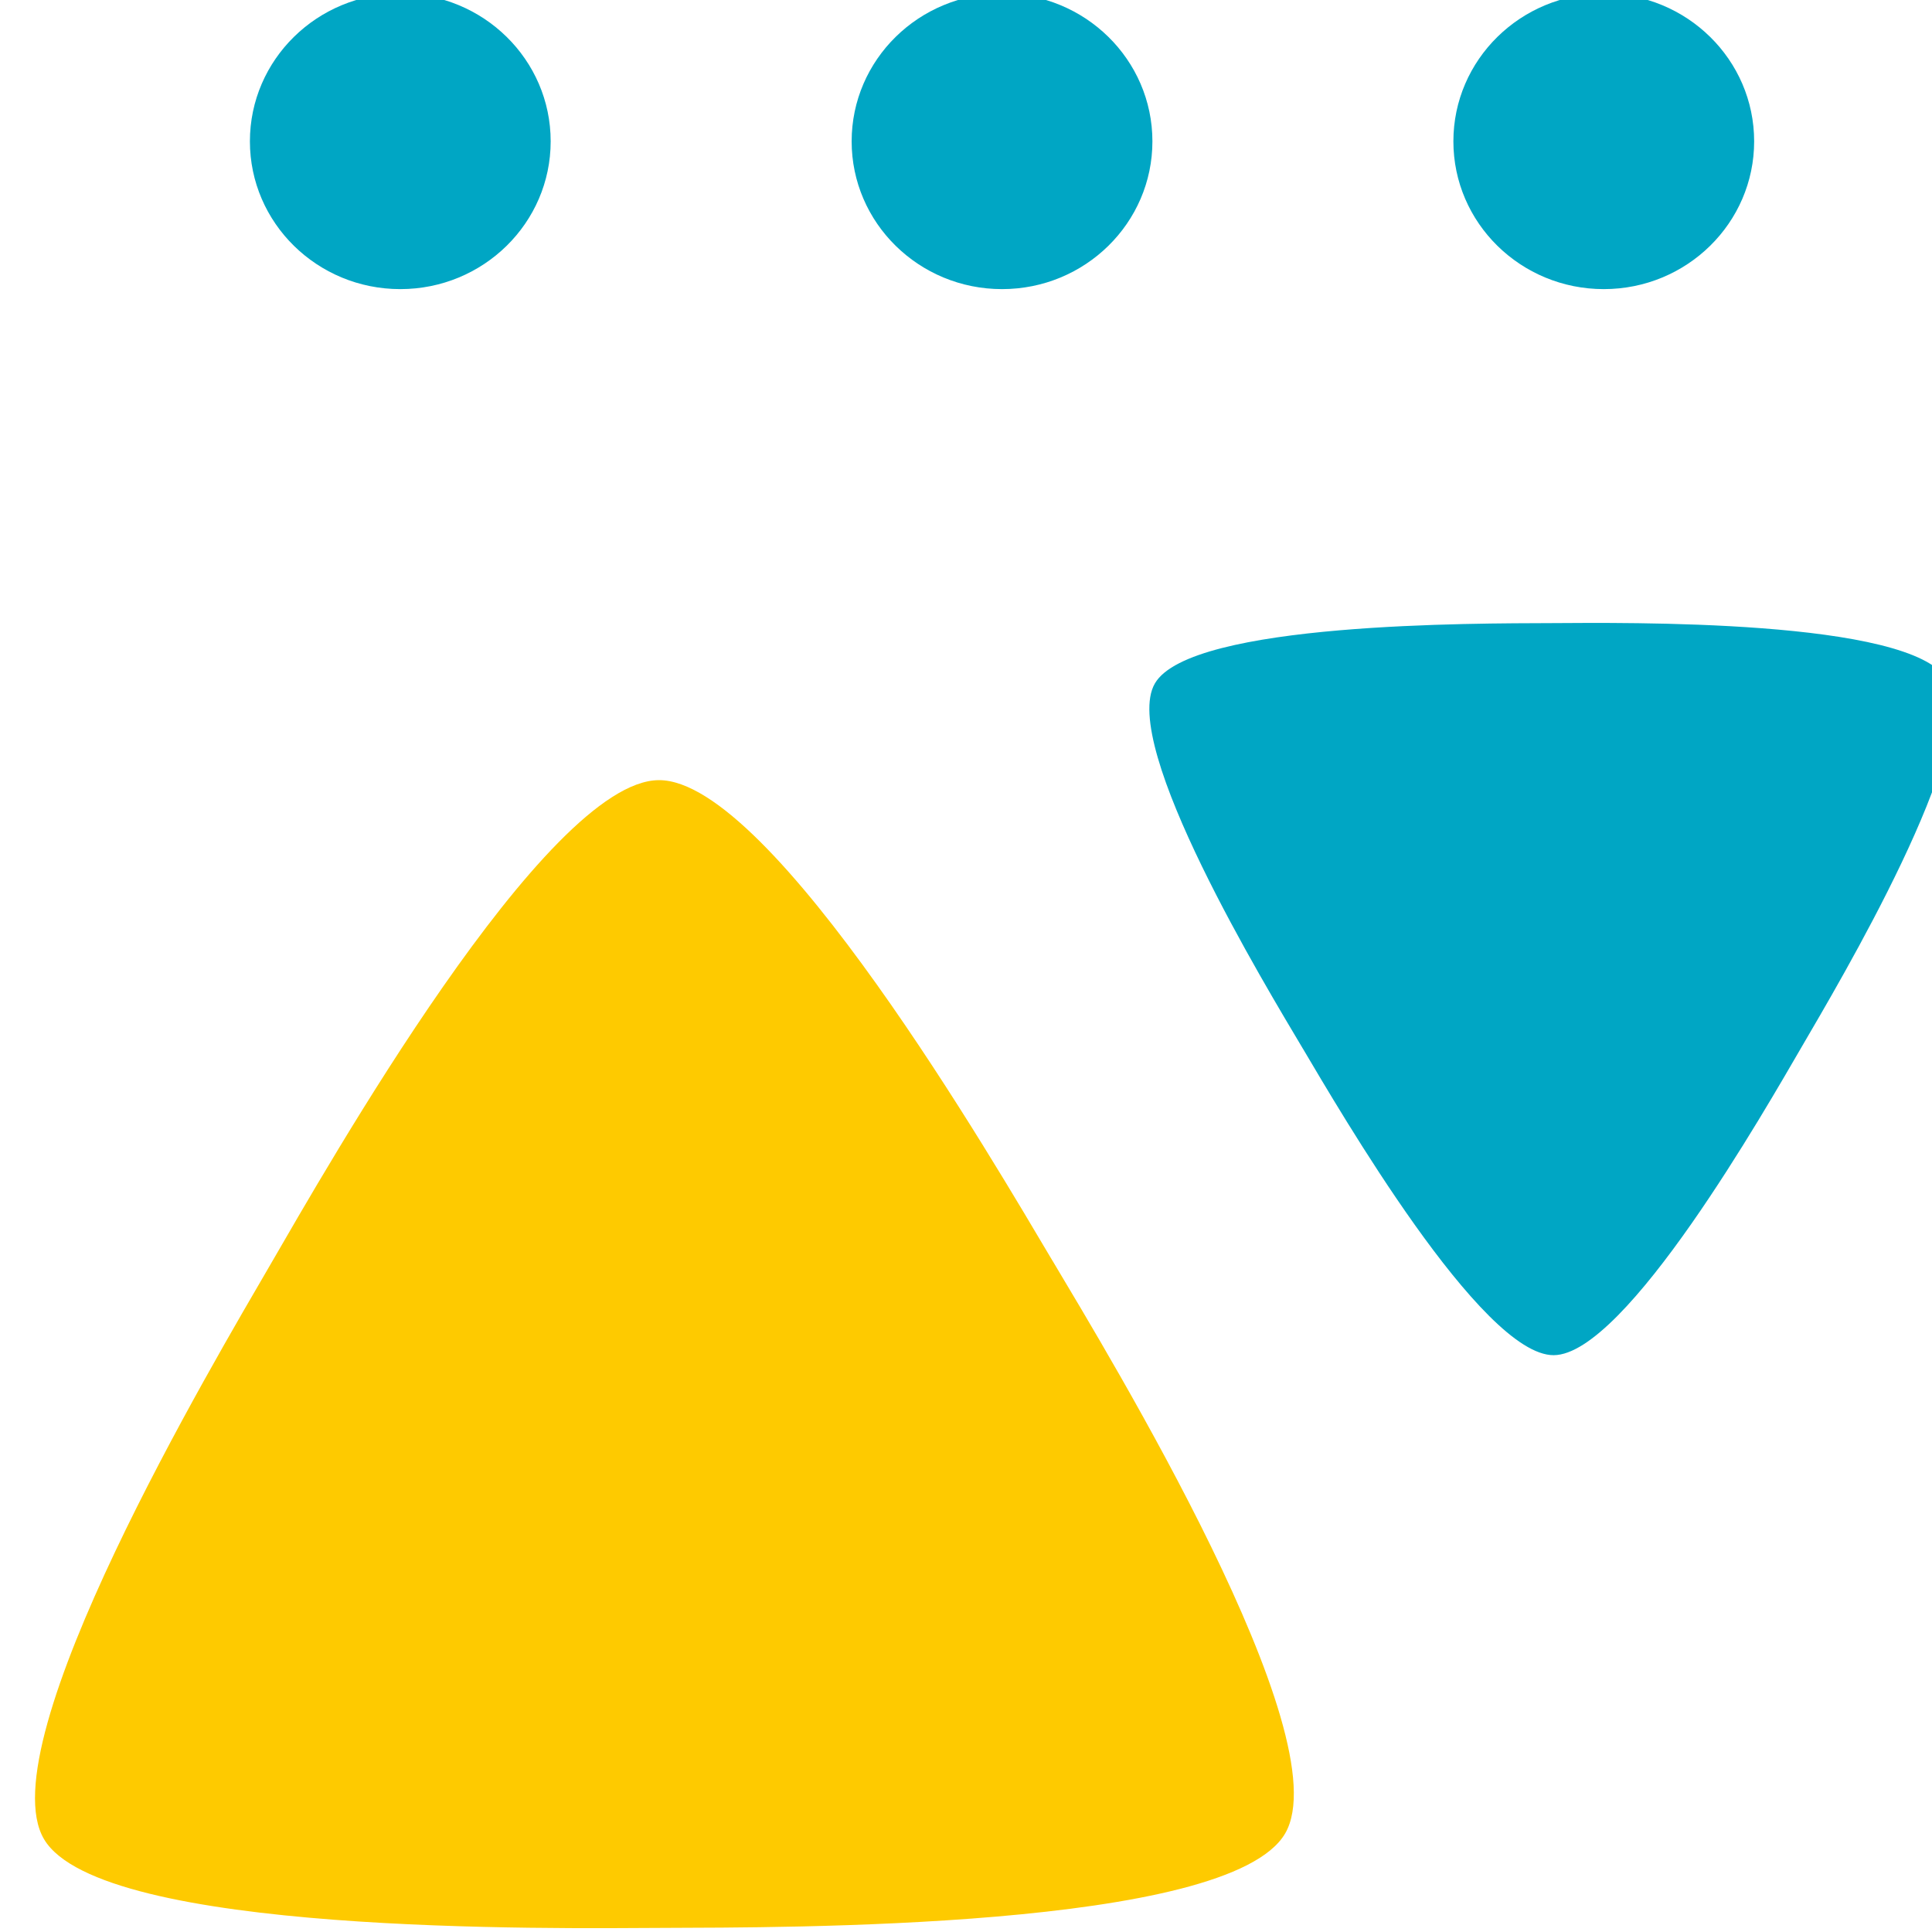 <?xml version="1.0" encoding="UTF-8" standalone="no"?>
<!-- Created with Inkscape (http://www.inkscape.org/) -->

<svg
   xmlns:dc="http://purl.org/dc/elements/1.1/"
   xmlns:cc="http://creativecommons.org/ns#"
   xmlns:rdf="http://www.w3.org/1999/02/22-rdf-syntax-ns#"
   xmlns:svg="http://www.w3.org/2000/svg"
   xmlns="http://www.w3.org/2000/svg"
   xmlns:sodipodi="http://sodipodi.sourceforge.net/DTD/sodipodi-0.dtd"
   xmlns:inkscape="http://www.inkscape.org/namespaces/inkscape"
   width="37"
   height="37"
   id="svg7867"
   version="1.1"
   inkscape:version="0.48.3.1 r9886"
   sodipodi:docname="footerBorder.svg">
  <defs
     id="defs7869" />
  <sodipodi:namedview
     id="base"
     pagecolor="#ffffff"
     bordercolor="#666666"
     borderopacity="1.0"
     inkscape:pageopacity="0.0"
     inkscape:pageshadow="2"
     inkscape:zoom="9.9560635"
     inkscape:cx="40.135204"
     inkscape:cy="21.61602"
     inkscape:document-units="px"
     inkscape:current-layer="layer1"
     showgrid="false"
     fit-margin-top="0"
     fit-margin-left="0"
     fit-margin-right="0"
     fit-margin-bottom="0"
     inkscape:window-width="1301"
     inkscape:window-height="744"
     inkscape:window-x="65"
     inkscape:window-y="24"
     inkscape:window-maximized="1" />
  <g
     inkscape:label="Layer 1"
     inkscape:groupmode="layer"
     id="layer1"
     transform="translate(485.214,-108.148)">
    <path
       sodipodi:type="star"
       style="color:#000000;fill:#feca00;fill-opacity:1;fill-rule:nonzero;stroke:none;stroke-width:5.546;marker:none;visibility:visible;display:inline;overflow:visible;enable-background:accumulate"
       id="path9403-6-8-4-7-1-69-8-7-6-6"
       sodipodi:sides="3"
       sodipodi:cx="-53.19149"
       sodipodi:cy="1330.3204"
       sodipodi:r1="12.439626"
       sodipodi:r2="19.745438"
       sodipodi:arg1="-0.47569522"
       sodipodi:arg2="0.57150233"
       inkscape:flatsided="false"
       inkscape:rounded="0.18"
       inkscape:randomized="0"
       d="m -42.133,1324.624 c 1.425,2.767 7.233,13.759 5.549,16.377 -1.684,2.618 -14.094,1.894 -17.203,1.745 -3.109,-0.149 -15.532,-0.616 -16.958,-3.383 -1.425,-2.767 5.407,-13.153 7.09,-15.771 1.684,-2.618 8.299,-13.143 11.408,-12.994 3.109,0.149 8.688,11.259 10.113,14.026 z"
       inkscape:transform-center-x="0.46528564"
       inkscape:transform-center-y="-1.3946247"
       transform="matrix(0.694,-0.036,0.037,0.682,-484.829,-772.62)" />
    <path
       sodipodi:type="star"
       style="color:#000000;fill:#00a6c4;fill-opacity:1;fill-rule:nonzero;stroke:none;stroke-width:8.69;marker:none;visibility:visible;display:inline;overflow:visible;enable-background:accumulate"
       id="path9403-6-9-8-2-8-2-6-5-86-3-3-3-4"
       sodipodi:sides="3"
       sodipodi:cx="-53.19149"
       sodipodi:cy="1330.3204"
       sodipodi:r1="12.439626"
       sodipodi:r2="19.745438"
       sodipodi:arg1="-0.47569522"
       sodipodi:arg2="0.57150233"
       inkscape:flatsided="false"
       inkscape:rounded="0.18"
       inkscape:randomized="0"
       d="m -42.133,1324.624 c 1.425,2.767 7.233,13.759 5.549,16.377 -1.684,2.618 -14.094,1.894 -17.203,1.745 -3.109,-0.149 -15.532,-0.616 -16.958,-3.383 -1.425,-2.767 5.407,-13.153 7.09,-15.771 1.684,-2.618 8.299,-13.143 11.408,-12.994 3.109,0.149 8.688,11.259 10.113,14.026 z"
       inkscape:transform-center-x="0.57506888"
       inkscape:transform-center-y="-1.7236422"
       transform="matrix(-0.443,0.023,-0.023,-0.435,-448.46,705.413)" />
    <path
       sodipodi:type="arc"
       style="color:#000000;fill:#00a6c4;fill-opacity:1;fill-rule:nonzero;stroke:none;stroke-width:1;marker:none;visibility:visible;display:inline;overflow:visible;enable-background:accumulate"
       id="path10856-4-0-3"
       sodipodi:cx="94"
       sodipodi:cy="1803.1501"
       sodipodi:rx="5"
       sodipodi:ry="5"
       d="m 99,1803.15 c 0,2.761 -2.239,5 -5,5 -2.761,0 -5,-2.239 -5,-5 0,-2.761 2.239,-5 5,-5 2.761,0 5,2.239 5,5 z"
       transform="matrix(0.576,0,0,0.566,-508.644,-909.728)" />
    <path
       sodipodi:type="arc"
       style="color:#000000;fill:#00a6c4;fill-opacity:1;fill-rule:nonzero;stroke:none;stroke-width:1;marker:none;visibility:visible;display:inline;overflow:visible;enable-background:accumulate"
       id="path10856-8-0-7-0"
       sodipodi:cx="94"
       sodipodi:cy="1803.1501"
       sodipodi:rx="5"
       sodipodi:ry="5"
       d="m 99,1803.15 c 0,2.761 -2.239,5 -5,5 -2.761,0 -5,-2.239 -5,-5 0,-2.761 2.239,-5 5,-5 2.761,0 5,2.239 5,5 z"
       transform="matrix(0.576,0,0,0.566,-520.168,-909.728)" />
    <path
       sodipodi:type="arc"
       style="color:#000000;fill:#00a6c4;fill-opacity:1;fill-rule:nonzero;stroke:none;stroke-width:1;marker:none;visibility:visible;display:inline;overflow:visible;enable-background:accumulate"
       id="path10856-8-6-4-6-8"
       sodipodi:cx="94"
       sodipodi:cy="1803.1501"
       sodipodi:rx="5"
       sodipodi:ry="5"
       d="m 99,1803.15 c 0,2.761 -2.239,5 -5,5 -2.761,0 -5,-2.239 -5,-5 0,-2.761 2.239,-5 5,-5 2.761,0 5,2.239 5,5 z"
       transform="matrix(0.576,0,0,0.566,-531.692,-909.728)" />
  </g>
</svg>
